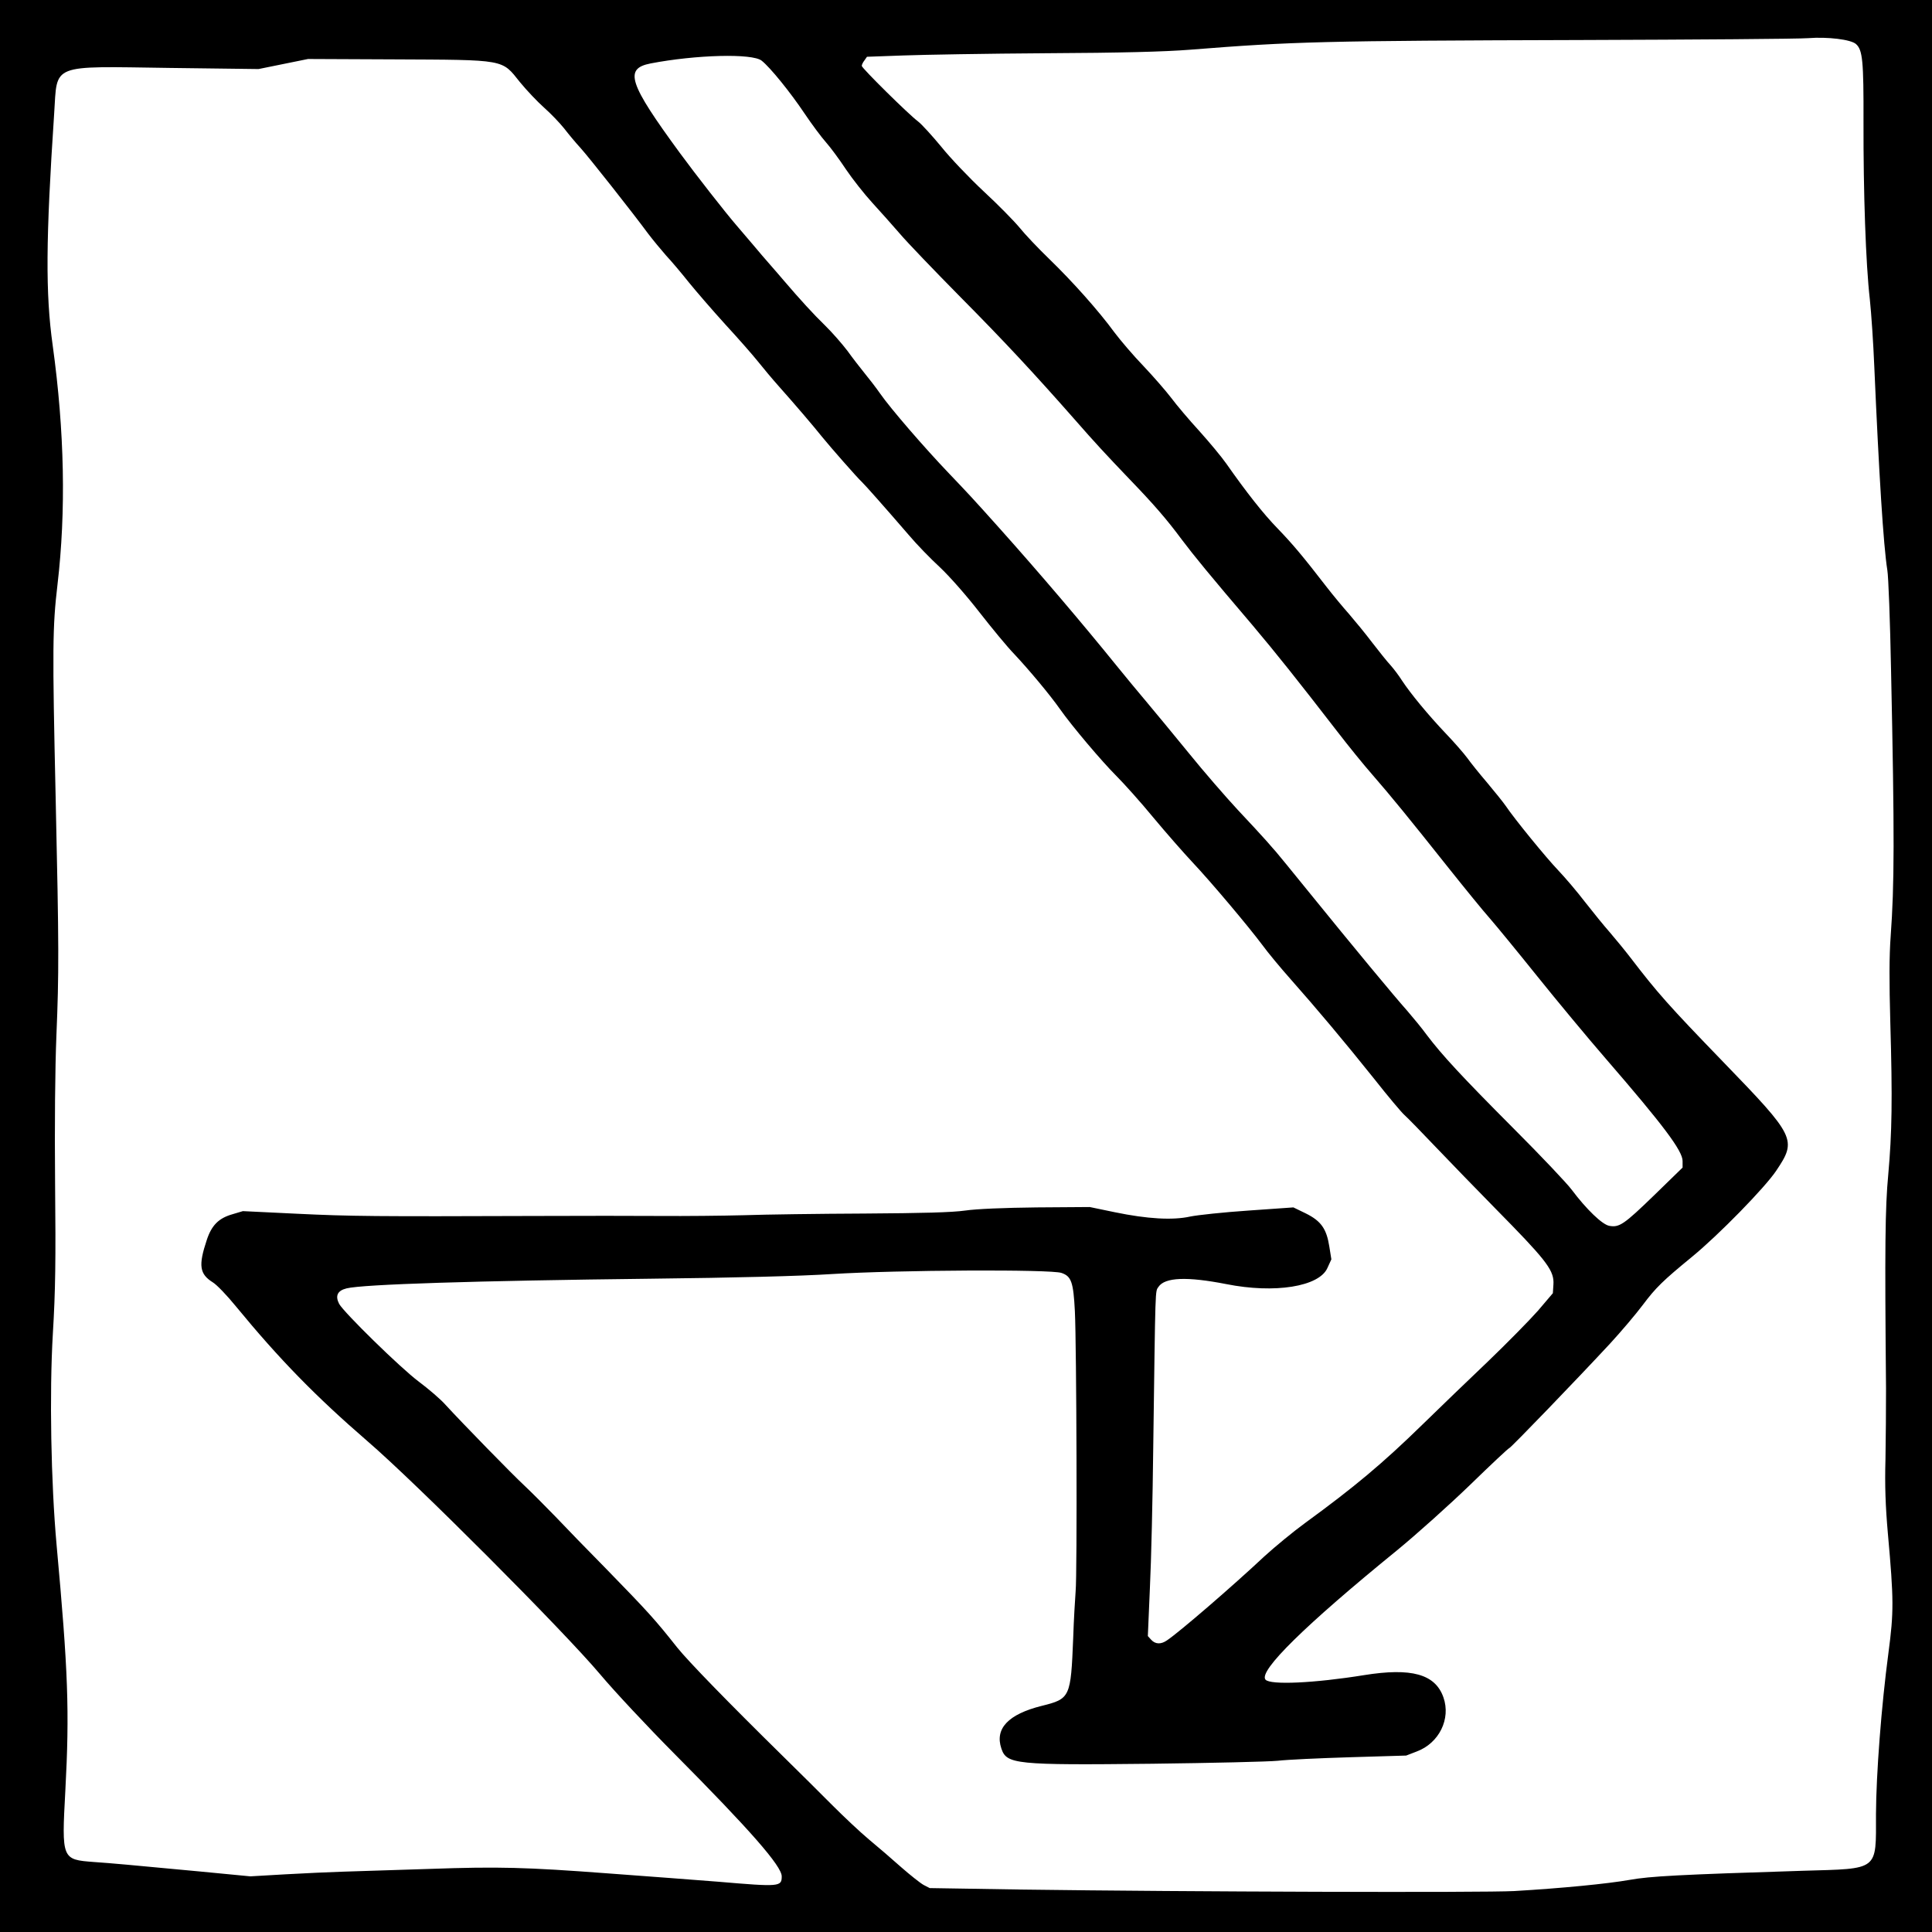 <?xml version="1.0" encoding="UTF-8" standalone="no"?>
<svg
   xmlns:dc="http://purl.org/dc/elements/1.1/"
   xmlns:cc="http://creativecommons.org/ns#"
   xmlns:rdf="http://www.w3.org/1999/02/22-rdf-syntax-ns#"
   xmlns:svg="http://www.w3.org/2000/svg"
   xmlns="http://www.w3.org/2000/svg"
   xmlns:sodipodi="http://sodipodi.sourceforge.net/DTD/sodipodi-0.dtd"
   xmlns:inkscape="http://www.inkscape.org/namespaces/inkscape"
   version="1.0"
   width="498.24pt"
   height="498.24pt"
   viewBox="0 0 498.24 498.24"
   preserveAspectRatio="xMidYMid meet"
   id="svg977"
   sodipodi:docname="5.svg"
   inkscape:version="0.91 r13725">
  <defs
     id="defs981" />
  <sodipodi:namedview
     pagecolor="#ffffff"
     bordercolor="#666666"
     borderopacity="1"
     objecttolerance="10"
     gridtolerance="10"
     guidetolerance="10"
     inkscape:pageopacity="0"
     inkscape:pageshadow="2"
     inkscape:window-width="1920"
     inkscape:window-height="1033"
     id="namedview979"
     showgrid="false"
     inkscape:zoom="1.2072495"
     inkscape:cx="332.15999"
     inkscape:cy="332.15999"
     inkscape:window-x="-4"
     inkscape:window-y="-4"
     inkscape:window-maximized="1"
     inkscape:current-layer="svg977" />
  <g
     transform="matrix(0,0.048,0.048,0,2.325e-4,0)"
     id="g975"
     style="fill:#000000;stroke:none">
    <path
       style="fill:#000000;stroke:none;stroke-width:0.064"
       d="m 0,0 0,332.16 0,332.16 332.16,0 332.16,0 0,-332.16 L 664.32,0 332.16,0 0,0 Z m 290.961,13.207 c 13.52,0.024 22.095,0.36 30.895,1 6.912,0.512 15.808,0.513 29.76,0.129 26.24,-0.768 37.953,-0.577 52.225,0.703 11.456,1.088 25.088,1.218 73.6,0.77 6.528,0 17.472,0.063 24.32,0.191 9.024,0.256 16.128,-3.1e-5 25.6,-0.832 22.72,-2.048 26.945,-2.047 40.961,-0.191 18.24,2.432 41.728,4.223 55.488,4.287 19.648,0 18.687,-1.216 19.455,25.088 1.344,42.624 1.857,52.544 3.137,59.648 1.344,7.616 2.88,23.36 3.84,39.68 0.576,10.624 0.256,112.641 -0.512,168.961 l -0.512,32 -1.088,2.111 c -0.64,1.152 -3.392,4.608 -6.08,7.68 -2.752,3.072 -6.977,8 -9.473,11.008 -2.496,3.008 -7.872,8.704 -11.84,12.672 -4.032,3.968 -11.584,11.649 -16.832,16.961 -18.368,18.688 -32.639,32.576 -37.439,36.416 -9.536,7.552 -12.098,9.855 -27.01,24.383 -6.144,6.08 -14.208,13.888 -17.92,17.408 -3.648,3.52 -8.383,8.257 -10.559,10.561 -4.032,4.352 -21.76,21.631 -27.84,27.199 -1.984,1.728 -5.568,5.953 -8.064,9.281 -4.736,6.336 -23.808,25.793 -26.752,27.393 -2.752,1.408 -4.545,0.575 -5.312,-2.561 -1.408,-5.632 -2.624,-44.352 -3.328,-104.832 -0.32,-28.544 -0.896,-51.328 -1.6,-62.08 -1.408,-22.592 -1.665,-75.328 -0.385,-78.912 1.152,-3.392 3.138,-4.095 13.186,-4.607 11.584,-0.576 90.494,-0.832 96.318,-0.256 2.624,0.192 9.856,0.64 16,0.832 20.48,0.832 20.929,1.022 23.361,10.814 2.88,11.52 7.808,16.193 14.656,13.889 5.44,-1.792 5.76,-4.8 5.248,-51.84 -0.256,-20.608 -0.705,-40.063 -1.025,-43.199 -0.384,-3.2 -0.895,-14.401 -1.215,-24.961 l -0.576,-19.199 -1.408,-3.648 c -2.88,-7.68 -11.201,-11.776 -18.625,-9.152 -8,2.816 -10.239,11.008 -7.615,27.328 2.752,17.024 3.455,32.255 1.535,33.855 -2.944,2.432 -18.624,-13.504 -44.416,-45.184 -5.44,-6.656 -15.615,-17.984 -22.527,-25.152 -6.976,-7.168 -12.672,-13.248 -12.672,-13.504 0,-0.448 -23.616,-23.231 -35.904,-34.623 -4.032,-3.712 -10.047,-8.832 -13.375,-11.328 -5.888,-4.416 -8.257,-6.848 -16.449,-16.832 -7.488,-9.152 -23.871,-25.152 -29.631,-28.992 -10.688,-7.168 -11.649,-6.72 -37.441,18.24 -19.52,18.88 -23.808,22.655 -35.84,31.871 -2.496,1.92 -6.399,5.12 -8.703,7.104 -2.24,1.984 -6.976,5.824 -10.496,8.576 -3.52,2.688 -8.385,6.849 -10.881,9.217 -4.352,4.16 -17.6,14.976 -22.08,17.984 -1.216,0.832 -4.8,3.712 -8,6.4 -3.136,2.688 -6.976,5.76 -8.512,6.848 -1.472,1.088 -5.248,4.351 -8.32,7.295 -6.464,6.144 -13.694,12.096 -18.238,15.104 -1.728,1.088 -4.096,2.881 -5.312,3.969 -1.152,1.088 -4.672,3.903 -7.744,6.271 -3.136,2.368 -7.489,5.954 -9.793,7.938 -2.304,2.048 -6.528,5.568 -9.344,7.744 -10.688,8.256 -14.784,11.712 -20.096,16.832 -5.12,4.992 -12.544,10.815 -22.4,17.727 -2.368,1.664 -7.359,5.825 -11.199,9.281 -3.776,3.456 -8.832,7.744 -11.328,9.6 -2.432,1.856 -7.359,6.143 -10.943,9.535 -3.584,3.456 -8.832,7.937 -11.648,10.049 -7.36,5.376 -17.473,14.4 -25.217,22.4 -3.648,3.776 -8.512,8.384 -10.752,10.176 -2.24,1.856 -7.871,7.36 -12.479,12.352 -4.608,4.928 -11.521,11.52 -15.361,14.592 -3.776,3.136 -7.743,6.72 -8.703,8 C 39.297,351.936 23.424,368 22.656,368 c -0.384,0 -1.215,-0.384 -1.855,-0.896 l -1.281,-0.896 -0.447,-12.414 c -0.256,-6.784 -0.64,-28.928 -0.768,-49.152 -0.128,-25.792 -0.513,-40.642 -1.217,-49.602 -2.816,-35.392 -3.072,-45.63 -3.328,-134.078 -0.128,-39.936 -0.385,-75.264 -0.641,-78.4 -0.512,-6.656 0.449,-14.721 2.049,-16.449 2.048,-2.24 5.632,-2.623 26.752,-2.559 24.064,0.064 48.768,-0.768 60.992,-2.176 4.864,-0.512 15.232,-1.217 23.168,-1.537 36.736,-1.6 61.567,-3.136 69.951,-4.48 2.176,-0.384 17.665,-0.959 34.369,-1.279 28.576,-0.608 47.041,-0.897 60.561,-0.873 z m 108.271,72.553 2.24,0 9.471,9.729 c 10.112,10.432 11.201,12.032 10.561,15.488 -0.448,2.432 -5.696,7.871 -12.352,12.863 -2.176,1.6 -11.713,10.623 -21.121,20.031 -18.048,17.984 -25.279,24.64 -32.127,29.824 -2.304,1.664 -6.081,4.801 -8.385,6.785 -4.8,4.288 -22.079,18.624 -40.959,33.92 -7.168,5.824 -13.313,10.815 -13.697,11.199 -0.384,0.32 -1.984,1.793 -3.584,3.137 -1.6,1.408 -6.463,5.887 -10.879,10.047 -4.416,4.096 -13.184,11.712 -19.52,16.832 -6.336,5.184 -14.274,11.713 -17.602,14.529 -3.328,2.816 -8.831,7.359 -12.223,10.111 -15.04,12.16 -32.001,26.624 -46.977,40 -10.88,9.728 -12.351,11.136 -19.199,17.664 -8.96,8.576 -22.529,20.288 -27.521,23.744 -2.112,1.472 -5.247,3.903 -7.039,5.375 -1.728,1.408 -5.184,4.097 -7.68,5.889 -2.432,1.856 -6.401,5.312 -8.705,7.68 -3.648,3.776 -8.959,8.641 -15.551,14.273 -1.024,0.896 -3.394,2.878 -5.186,4.479 -1.792,1.6 -4.799,4.16 -6.719,5.76 -1.856,1.6 -5.057,4.289 -6.977,5.953 -4.288,3.712 -17.279,13.888 -24.959,19.52 -23.936,17.536 -28.929,19.201 -30.721,10.049 -3.008,-15.616 -3.521,-35.009 -0.961,-38.209 2.304,-2.944 10.945,-9.919 18.113,-14.719 3.712,-2.496 8.192,-5.826 9.984,-7.426 1.728,-1.536 5.887,-4.608 9.279,-6.848 3.328,-2.24 8.512,-6.336 11.52,-9.088 3.008,-2.752 7.745,-6.976 10.561,-9.408 2.816,-2.368 12.608,-11.775 21.76,-20.799 15.552,-15.424 26.688,-25.729 42.176,-39.361 8.256,-7.232 11.841,-10.559 20.545,-18.879 8.576,-8.256 13.631,-12.672 20.799,-17.984 5.504,-4.16 11.647,-9.152 29.439,-24.32 9.728,-8.192 18.306,-15.04 36.354,-28.992 4.992,-3.84 11.711,-9.28 14.975,-12.16 7.36,-6.4 14.721,-12.415 31.873,-26.047 7.232,-5.76 15.168,-12.224 17.6,-14.4 2.496,-2.176 11.392,-9.472 19.84,-16.256 8.448,-6.784 21.248,-17.408 28.48,-23.68 22.784,-19.712 31.552,-26.305 35.072,-26.305 z m 41.6,44.391 c 0.295,-0.005 0.592,0.005 0.896,0.025 l 2.943,0.191 6.016,5.121 c 3.264,2.88 11.137,10.623 17.473,17.215 6.336,6.656 16.128,16.832 21.824,22.656 13.184,13.504 21.376,23.296 33.6,40.064 3.072,4.224 8.256,10.496 11.52,14.08 10.496,11.2 26.048,29.247 28.928,33.535 1.472,2.112 1.345,4.033 -0.191,5.441 l -1.279,1.152 -16.449,-0.705 c -9.088,-0.448 -30.912,-0.96 -48.512,-1.152 -56.512,-0.768 -53.312,-0.639 -55.104,-1.791 -3.328,-2.24 -3.585,-9.857 -0.961,-23.297 3.328,-16.64 0.898,-32 -5.566,-34.816 l -2.945,-1.344 -4.416,0.705 c -6.08,0.96 -8.767,2.815 -11.391,8.127 l -2.049,4.225 1.088,15.488 c 0.576,8.512 1.537,17.471 2.049,19.967 1.344,6.016 0.831,14.786 -1.473,25.922 l -1.793,8.639 0.129,18.24 c 0.128,11.328 0.512,20.673 1.088,24.641 0.64,4.544 0.895,14.527 1.023,34.559 0.064,15.488 0.32,34.178 0.576,41.602 0.192,7.36 0.32,20.223 0.256,28.479 -0.064,8.256 -0.064,27.713 0,43.201 0.192,54.72 0.128,63.552 -0.768,81.92 l -0.896,18.561 1.088,3.646 c 1.344,4.672 3.776,7.106 8.832,8.77 8.832,2.944 11.714,2.495 14.594,-2.113 0.768,-1.28 4.415,-4.799 8.191,-7.871 18.304,-15.04 31.039,-27.521 46.271,-45.121 14.336,-16.704 65.216,-67.455 80.256,-80.127 6.016,-5.056 18.241,-16.512 27.201,-25.408 26.432,-26.24 38.783,-37.057 42.303,-37.057 3.584,0 3.647,0.704 1.855,21.76 -0.32,4.032 -0.895,11.521 -1.279,16.641 -0.384,5.12 -1.088,14.719 -1.6,21.439 -2.112,28.096 -2.369,37.569 -1.537,61.121 0.384,12.48 0.833,26.048 0.961,30.08 0.128,4.032 0.512,12.8 0.896,19.52 l 0.703,12.16 -1.664,17.279 c -2.368,25.088 -2.816,30.08 -3.264,36.48 -0.832,11.072 -0.895,11.135 -24.447,9.855 -27.52,-1.472 -41.153,-0.96 -84.609,3.008 -21.312,1.92 -52.031,2.497 -72.639,1.281 -14.72,-0.896 -25.345,-1.024 -51.521,-0.768 -20.032,0.192 -39.999,-0.001 -50.879,-0.449 -21.696,-0.896 -30.144,-0.896 -81.92,0.256 -51.328,1.152 -58.623,1.089 -73.279,-0.639 -25.152,-2.944 -52.544,-2.434 -82.24,1.662 -17.856,2.496 -36.354,2.368 -79.682,-0.512 -17.344,-1.152 -16.256,1.728 -15.68,-39.744 l 0.385,-30.527 -1.729,-8.512 -1.729,-8.512 0.129,-29.121 c 0.192,-39.168 -0.129,-37.375 7.871,-43.775 2.816,-2.304 6.786,-6.08 8.77,-8.32 1.984,-2.24 5.184,-5.312 7.104,-6.848 1.92,-1.472 4.993,-4.033 6.721,-5.633 3.264,-2.944 22.143,-17.854 29.439,-23.23 2.112,-1.6 5.44,-4.353 7.488,-6.145 1.984,-1.856 6.143,-5.377 9.215,-7.809 3.072,-2.496 9.601,-8.127 14.465,-12.543 4.864,-4.48 10.623,-9.536 12.799,-11.264 2.24,-1.792 6.082,-4.992 8.514,-7.168 6.912,-6.144 13.759,-11.969 17.279,-14.785 3.712,-3.008 14.272,-12.288 15.68,-13.824 1.024,-1.088 8.384,-7.615 18.24,-16.127 3.2,-2.688 8.128,-7.489 11.072,-10.689 3.072,-3.264 9.599,-9.024 15.359,-13.504 5.504,-4.288 12.097,-9.728 14.529,-12.096 5.312,-4.992 13.951,-12.224 18.879,-15.68 5.824,-4.096 17.92,-14.336 22.912,-19.328 2.56,-2.56 9.024,-8.383 14.4,-12.799 5.376,-4.48 12.223,-10.497 15.359,-13.441 6.784,-6.4 22.08,-19.264 28.416,-24 2.56,-1.856 7.872,-6.271 11.84,-9.791 10.048,-8.896 21.313,-18.369 34.113,-28.609 6.016,-4.736 11.647,-9.47 12.543,-10.494 0.896,-1.024 5.888,-5.888 11.072,-10.816 5.184,-4.928 14.72,-14.209 21.248,-20.609 16.8,-16.56 20.663,-19.733 25.088,-19.801 z"
       transform="matrix(15.625,0,0,-15.625,0,10380)"
       id="path967"
       inkscape:connector-curvature="0" />
  </g>
</svg>
